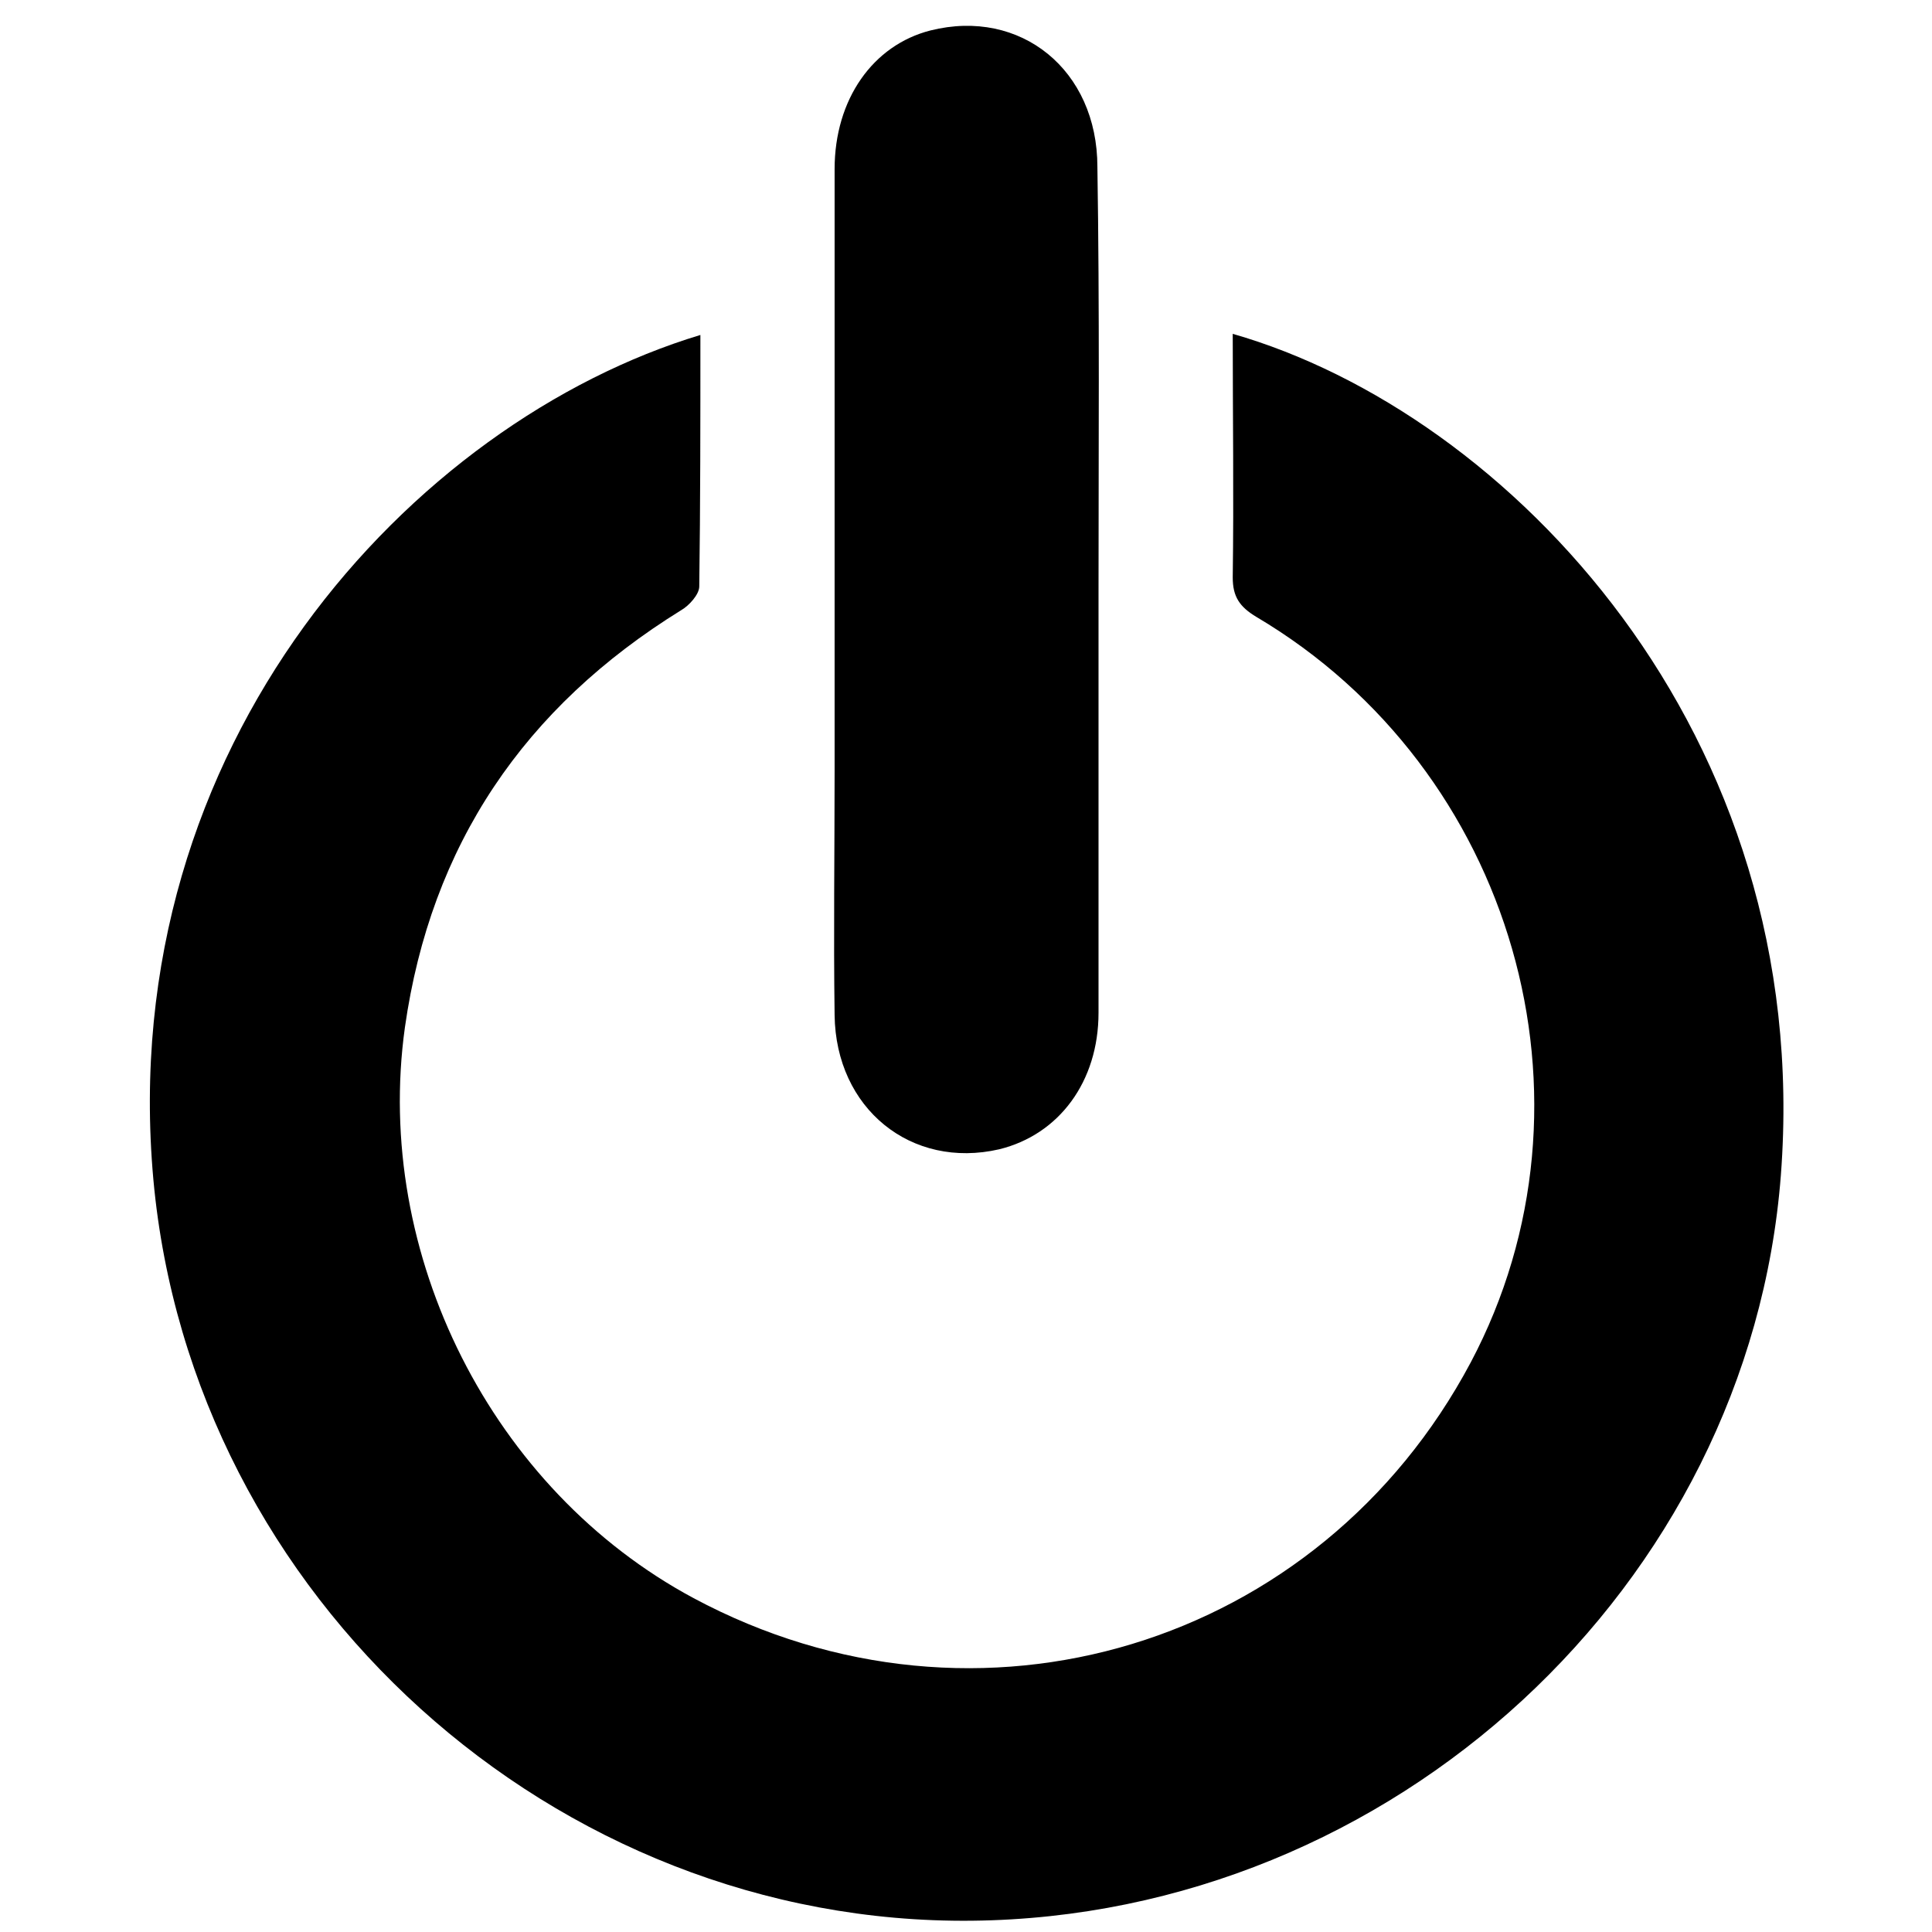 <?xml version="1.0" encoding="utf-8"?>
<!-- Generator: Adobe Illustrator 19.2.1, SVG Export Plug-In . SVG Version: 6.00 Build 0)  -->
<svg version="1.1" id="Capa_1" xmlns="http://www.w3.org/2000/svg" xmlns:xlink="http://www.w3.org/1999/xlink" x="0px" y="0px"
	 viewBox="0 0 171.3 171.3" style="enable-background:new 0 0 171.3 171.3;" xml:space="preserve">
<g>
	<path d="M62.1,29.7c0,7.6,0,15-0.1,22.3c0,0.7-0.9,1.7-1.6,2.1c-13.9,8.6-22.2,20.8-24.5,37c-2.8,20.1,7.7,41,25.6,50.6
		c25.2,13.5,55.5,4.3,68.9-20.9c12.3-23.2,3.8-52.6-19-66.1c-1.5-0.9-2.1-1.8-2.1-3.5c0.1-7.2,0-14.3,0-21.6
		c24.4,7,51.6,35.3,48.6,74.6c-2.8,36.4-34.4,65.7-71.7,66.1c-37,0.4-69.2-28.6-72.6-65.7C10.1,65.9,36.6,37.4,62.1,29.7z"/>
	<path d="M97.4,52.6c0,12.4,0,24.8,0,37.2c0,6.1-3.5,10.8-8.8,12.1c-7.8,1.8-14.5-3.6-14.6-11.9c-0.1-7.2,0-14.4,0-21.6
		c0-17.8,0-35.6,0-53.4c0-6.2,3.4-11,8.5-12.3c8-2,14.8,3.5,14.8,12.1C97.5,27.4,97.4,40,97.4,52.6z"/>
</g>
</svg>
